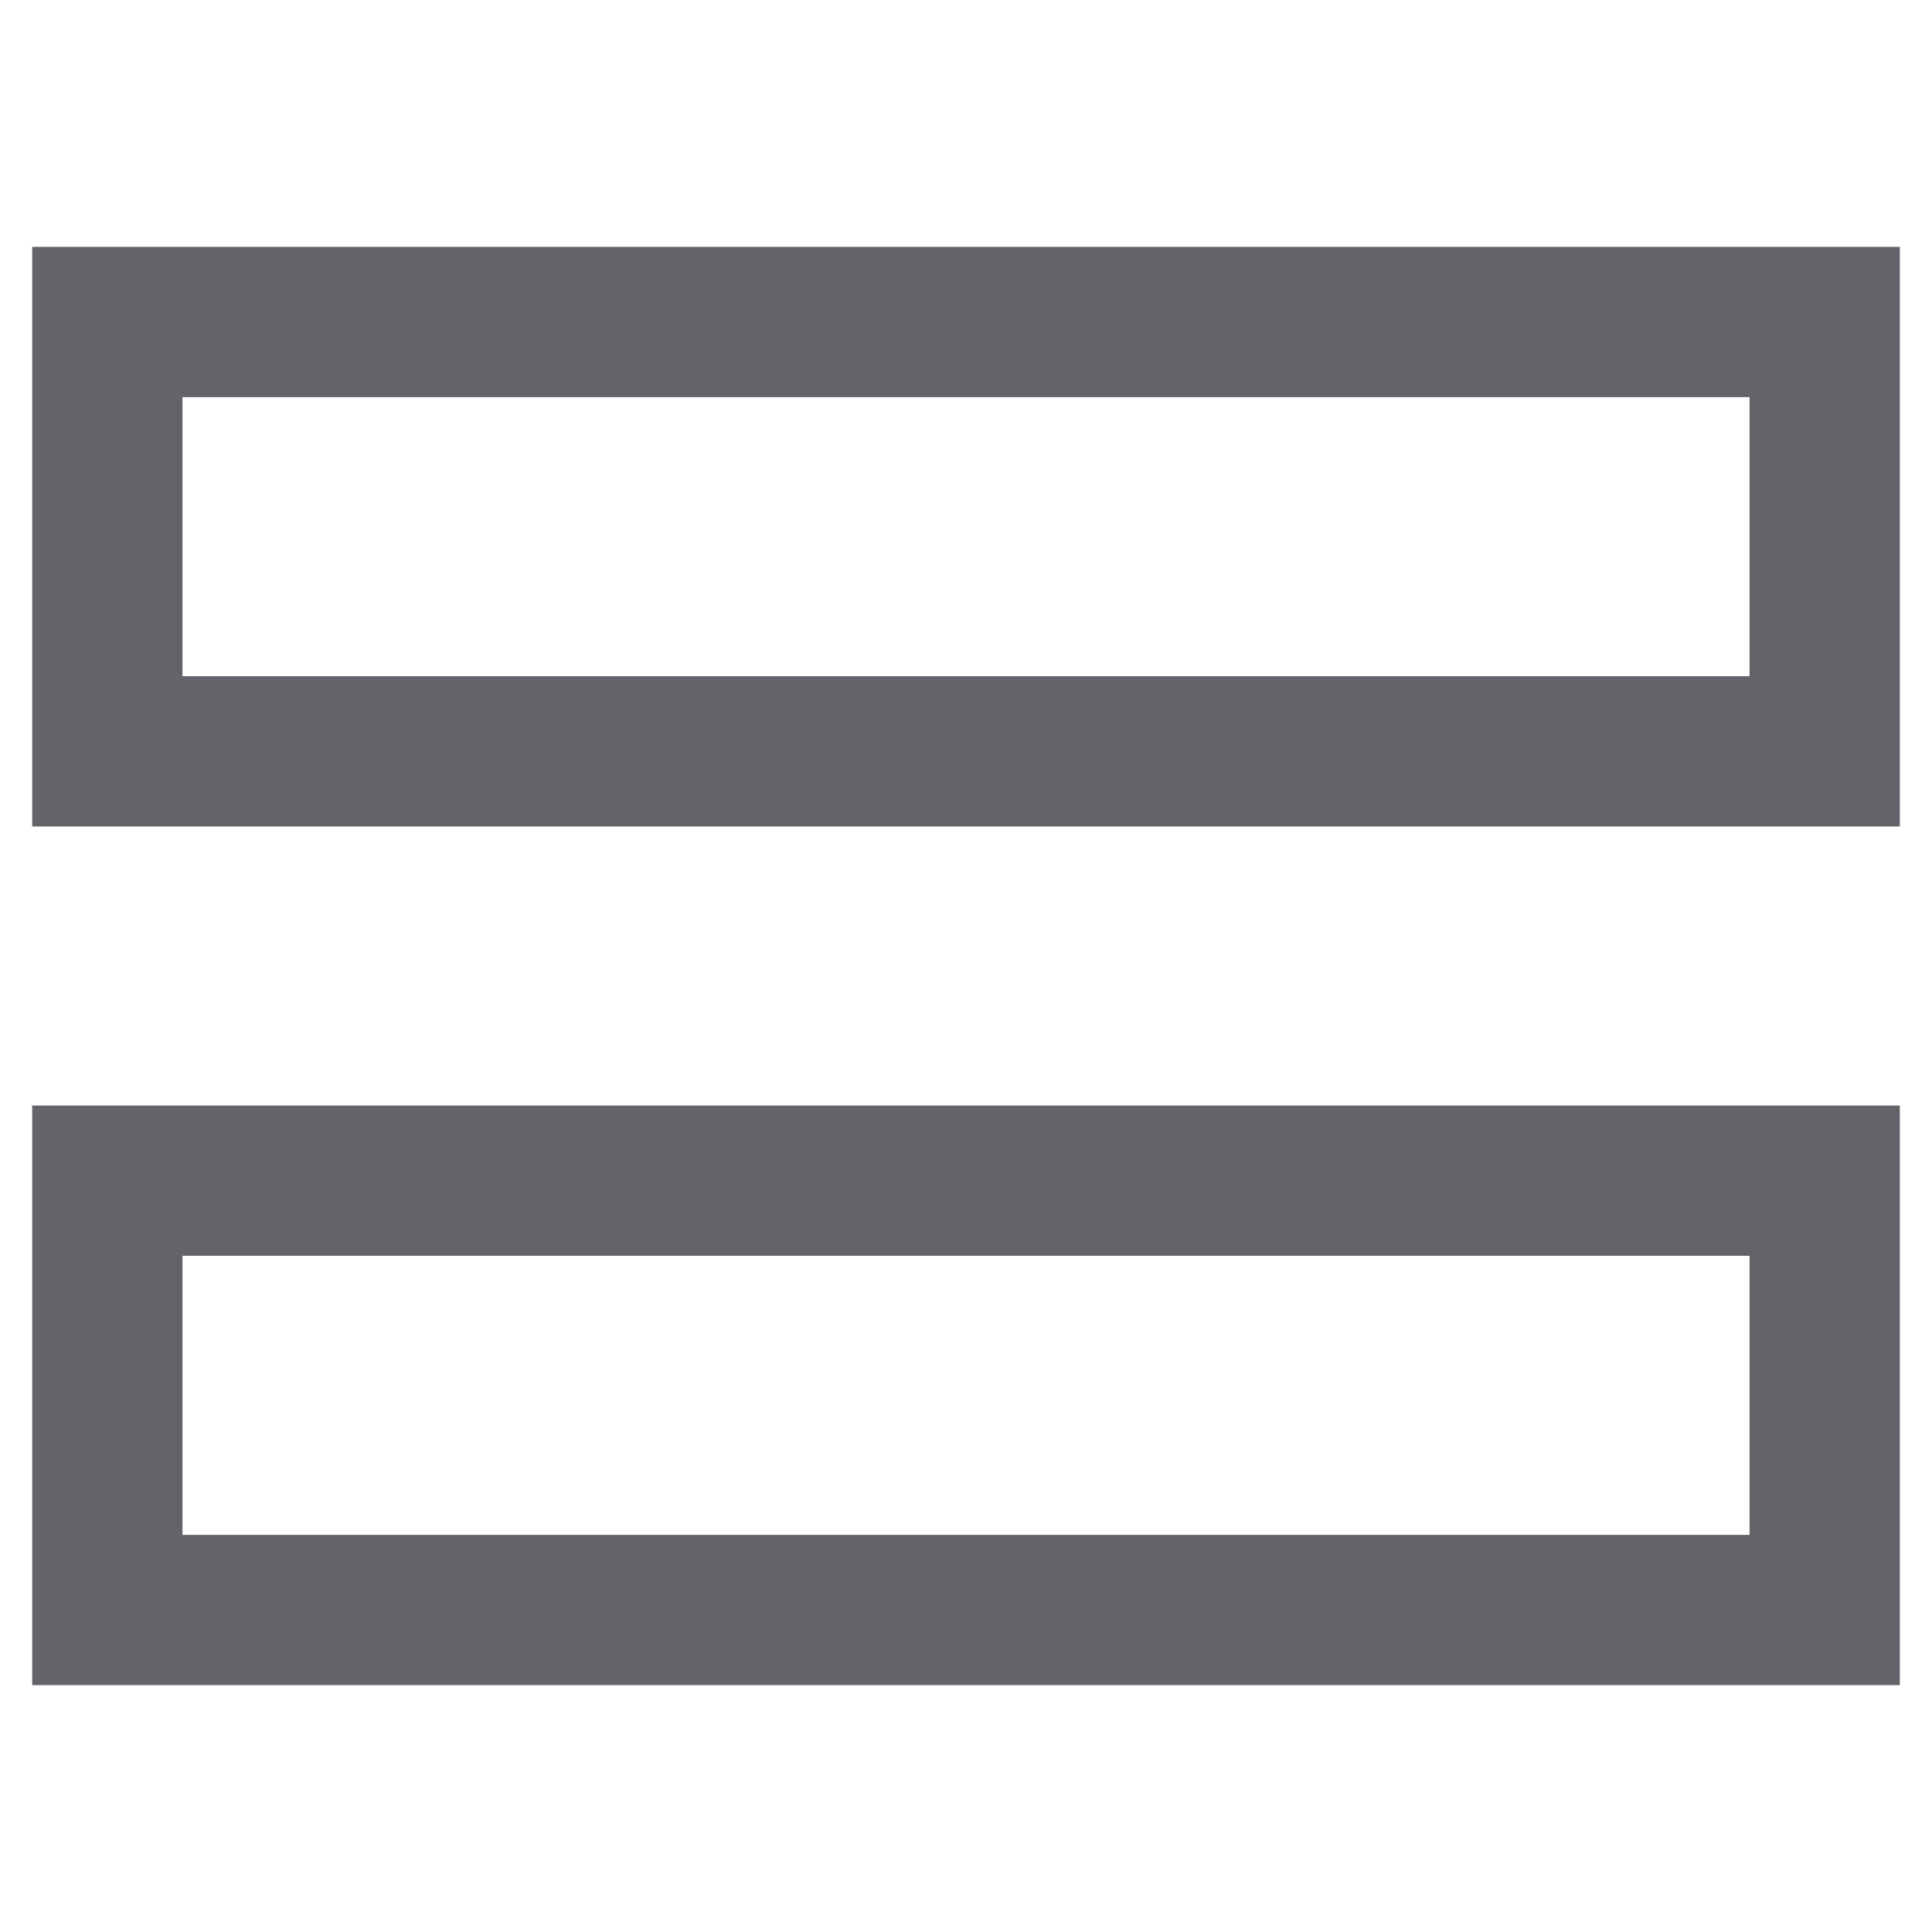 <?xml version="1.0" encoding="UTF-8"?>
<svg width="18px" height="18px" viewBox="0 0 18 18" version="1.1" xmlns="http://www.w3.org/2000/svg" xmlns:xlink="http://www.w3.org/1999/xlink">
    <title>icon_lb_light</title>
    <g id="icon_lb_light" stroke="none" stroke-width="1" fill="none" fill-rule="evenodd">
        <g id="编组" stroke="#63636A" stroke-width="1.4">
            <g id="01-图标/浅色版/基础样式#通用/布局">
                <rect id="矩形备份" x="1" y="3" width="16" height="4"></rect>
                <rect id="矩形备份-2" x="1" y="11" width="16" height="4"></rect>
            </g>
        </g>
    </g>
</svg>